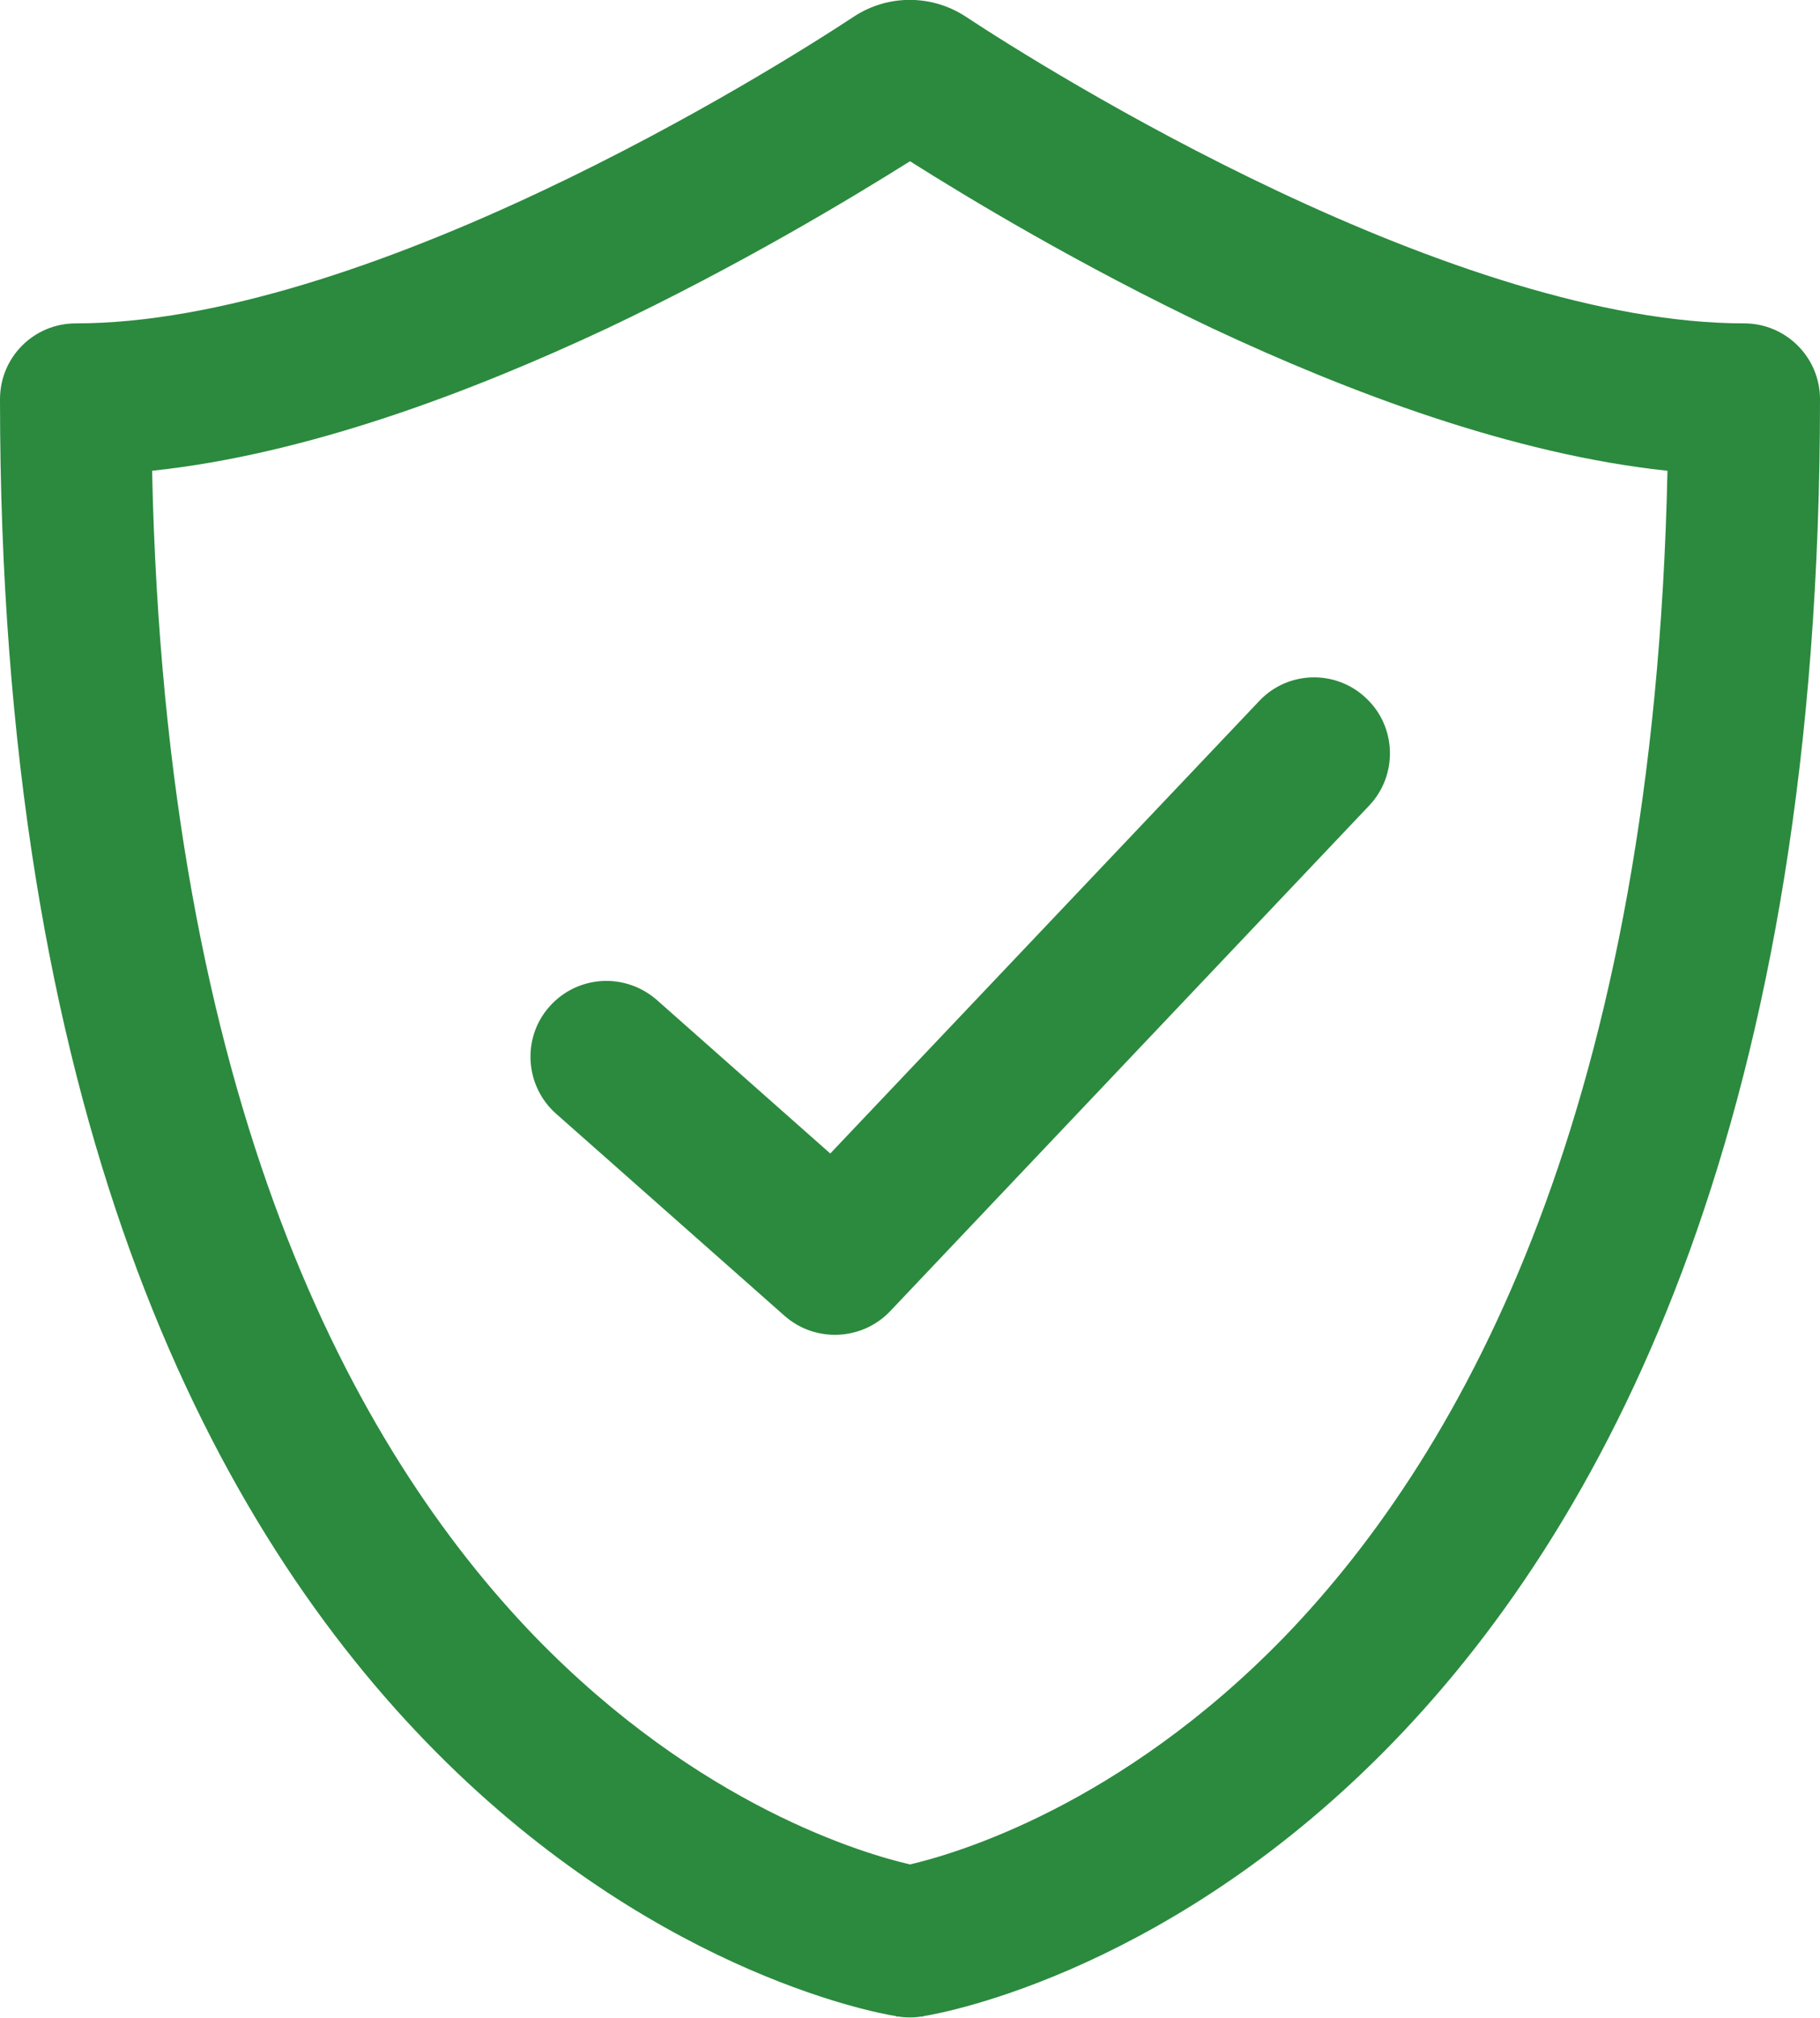 <svg width="42" height="46.547" viewBox="0 0 42 46.547" fill="none" xmlns="http://www.w3.org/2000/svg" xmlns:xlink="http://www.w3.org/1999/xlink">
	<desc>
			Created with Pixso.
	</desc>
	<defs/>
	<path id="icon" d="M19.71 0.38C20.49 -0.13 21.5 -0.13 22.28 0.38C23.19 0.98 26.01 2.77 29.49 4.41C33.01 6.07 36.98 7.46 40.25 7.46C41.21 7.46 42 8.24 42 9.21C42 25.58 37.26 34.91 32.16 40.18C27.1 45.41 21.89 46.42 21.31 46.51L21.3 46.52L21.3 46.52C21.29 46.52 21.27 46.52 21.25 46.52C21.2 46.53 21.11 46.54 21 46.54C20.88 46.54 20.79 46.53 20.74 46.52C20.73 46.52 20.72 46.52 20.72 46.52C20.71 46.52 20.69 46.52 20.69 46.52L20.68 46.51C20.1 46.42 14.89 45.41 9.83 40.18C4.73 34.91 0 25.58 0 9.21C0 8.24 0.78 7.46 1.75 7.46C5.01 7.46 8.98 6.07 12.5 4.41C15.98 2.77 18.8 0.98 19.71 0.38ZM21 3.72C19.66 4.56 17.08 6.12 14 7.58C10.88 9.04 7.1 10.48 3.51 10.86C3.82 25.46 8.16 33.42 12.34 37.75C16.14 41.67 19.96 42.77 21 43.01C22.03 42.77 25.85 41.67 29.65 37.75C33.83 33.42 38.17 25.46 38.48 10.86C34.89 10.48 31.11 9.04 27.99 7.58C24.91 6.12 22.33 4.56 21 3.72ZM31.53 16.11C32.23 16.77 32.26 17.88 31.6 18.58L20.54 30.25C19.89 30.93 18.81 30.98 18.1 30.35L12.83 25.69C12.11 25.05 12.04 23.94 12.68 23.22C13.33 22.49 14.43 22.43 15.16 23.07L19.16 26.61L29.06 16.17C29.72 15.47 30.83 15.44 31.53 16.11Z" fill="#2B8A3E" fill-opacity="1" fill-rule="evenodd"/>
</svg>
